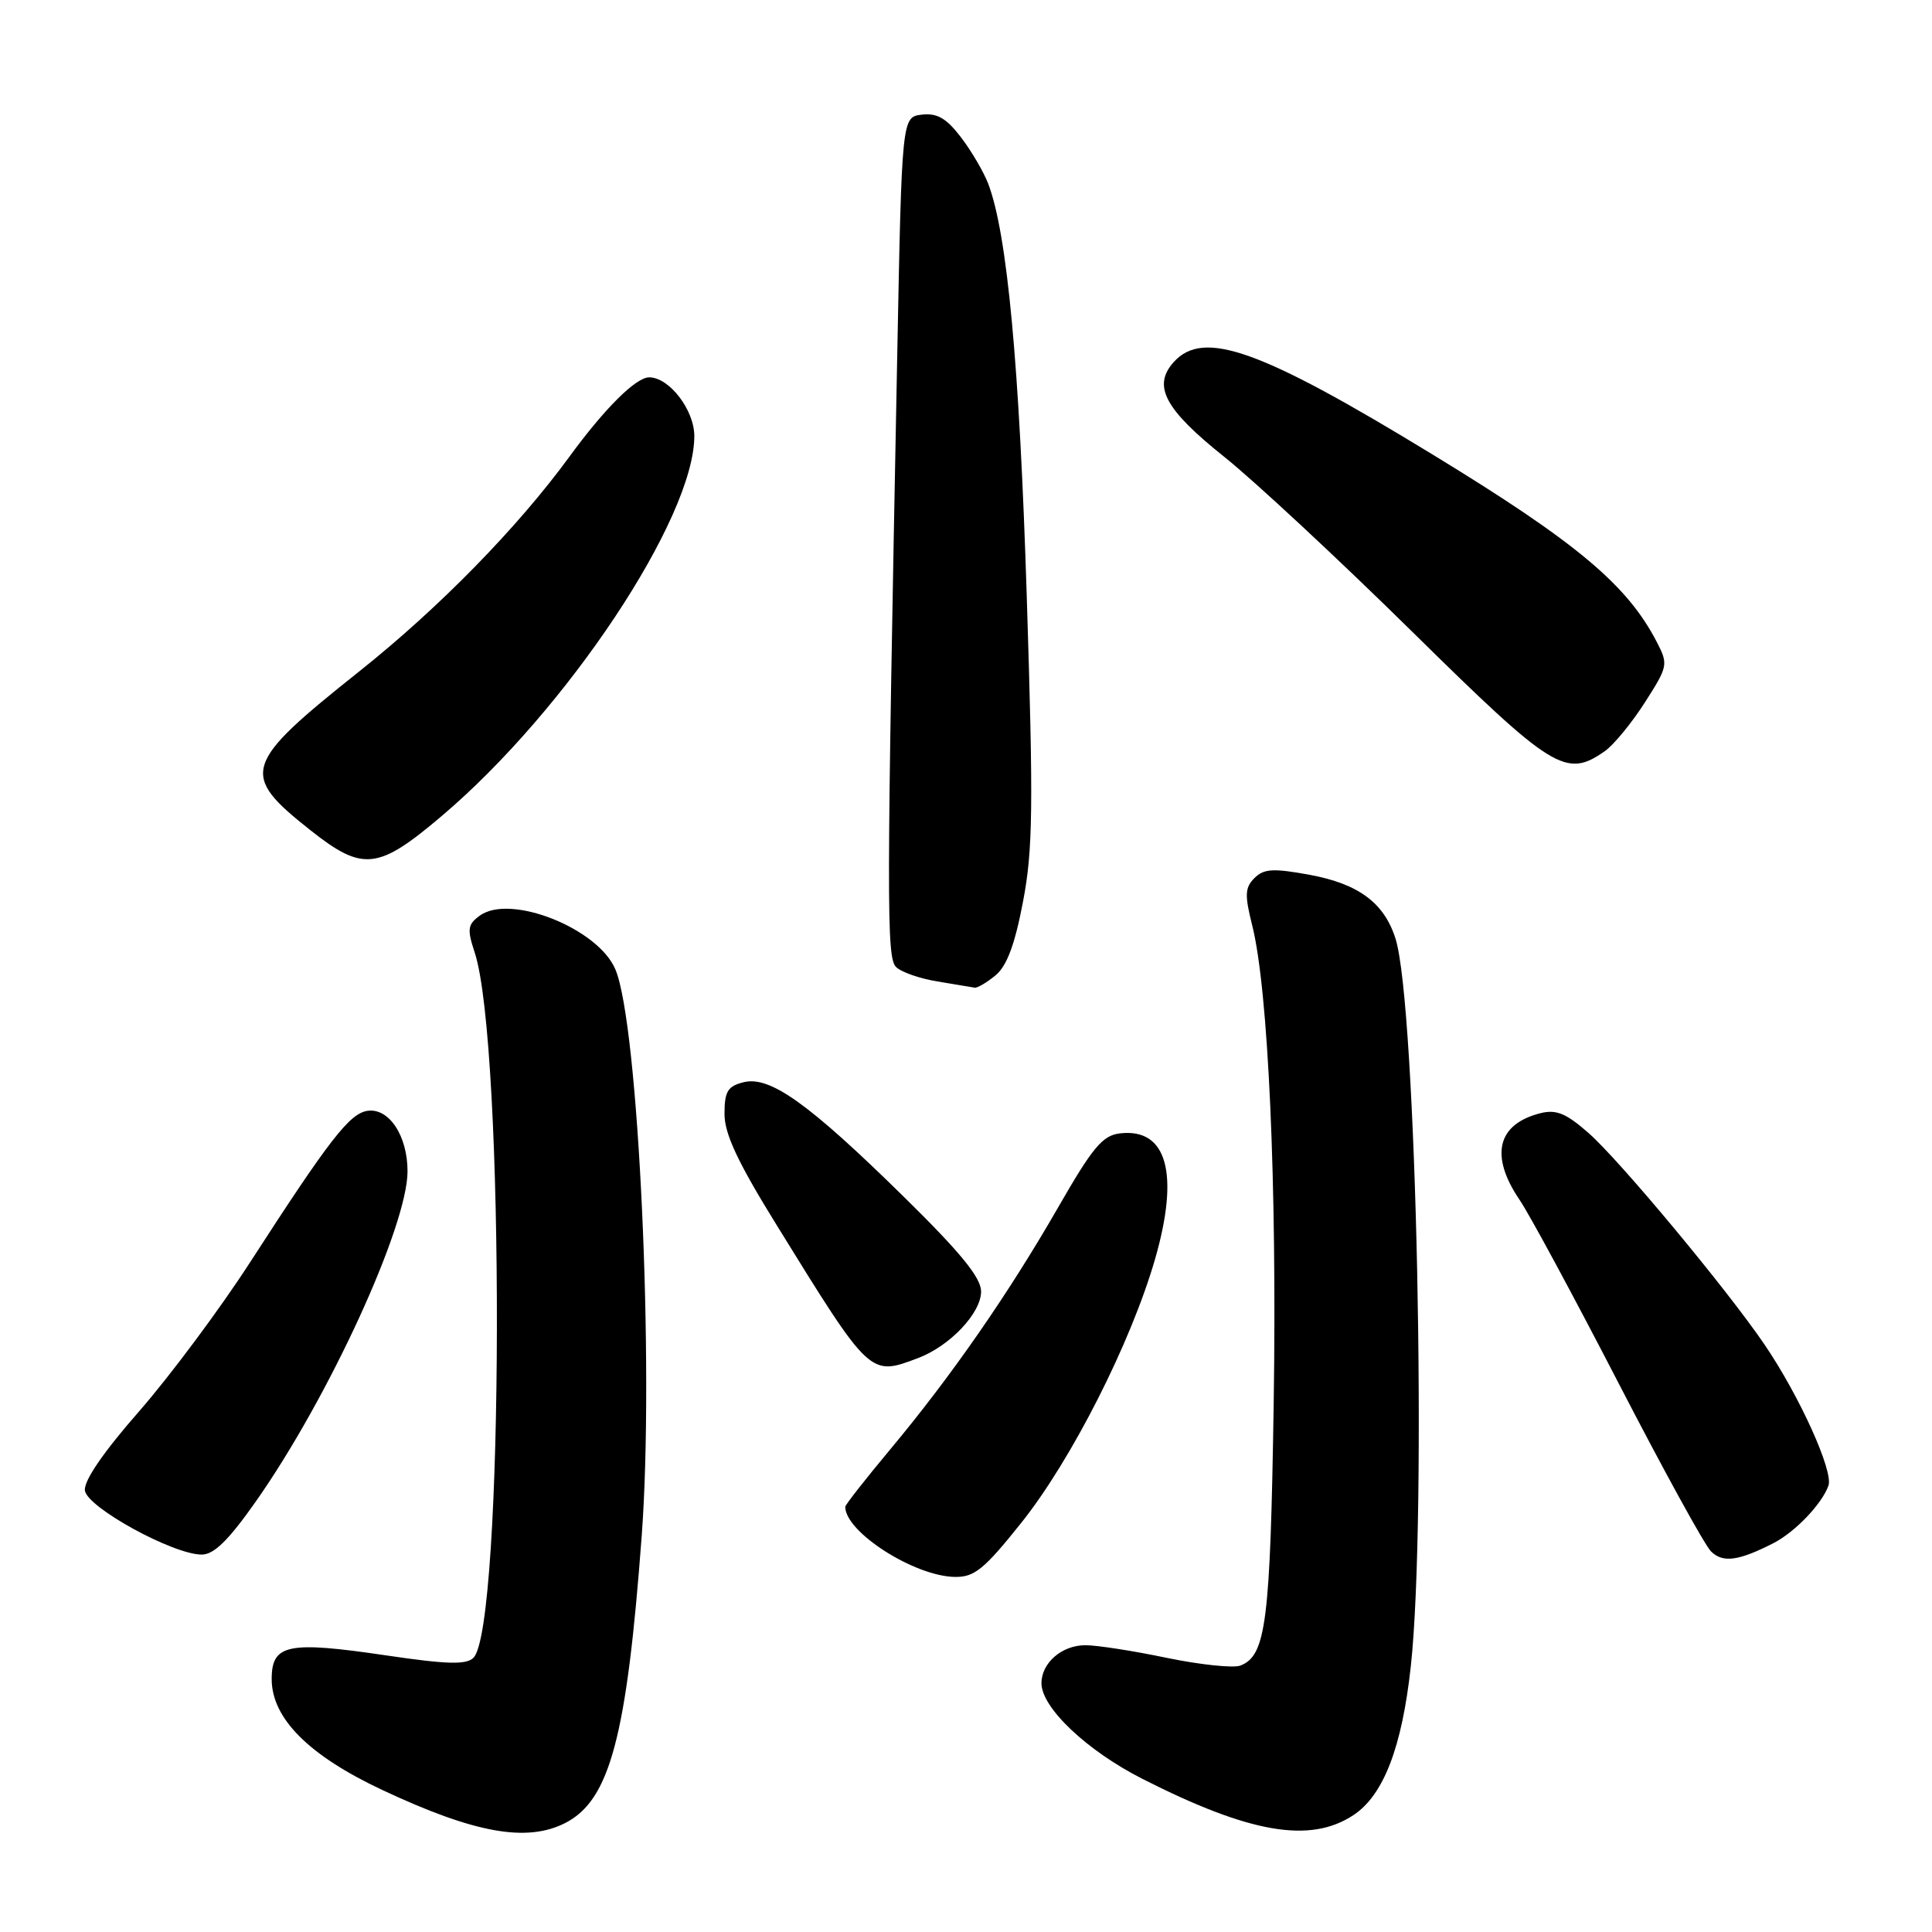 <?xml version="1.0" encoding="UTF-8" standalone="no"?>
<!DOCTYPE svg PUBLIC "-//W3C//DTD SVG 1.1//EN" "http://www.w3.org/Graphics/SVG/1.1/DTD/svg11.dtd" >
<svg xmlns="http://www.w3.org/2000/svg" xmlns:xlink="http://www.w3.org/1999/xlink" version="1.1" viewBox="0 0 256 256">
 <g >
 <path fill="currentColor"
d=" M 74.95 241.53 C 80.82 238.49 83.06 230.05 85.03 203.50 C 86.71 180.93 84.62 135.81 81.55 128.47 C 79.28 123.02 67.60 118.38 63.57 121.33 C 61.97 122.50 61.88 123.11 62.89 126.18 C 66.92 138.37 66.78 215.71 62.73 219.67 C 61.77 220.61 59.24 220.54 51.18 219.35 C 38.13 217.42 36.00 217.86 36.00 222.48 C 36.00 227.68 40.90 232.60 50.63 237.17 C 62.90 242.93 69.83 244.17 74.95 241.53 Z  M 179.31 240.53 C 183.31 237.91 185.77 231.55 186.94 220.79 C 189.11 200.90 187.69 133.24 184.92 124.40 C 183.43 119.65 180.03 117.12 173.55 115.92 C 168.69 115.03 167.48 115.10 166.22 116.35 C 164.96 117.61 164.91 118.59 165.92 122.60 C 168.06 131.09 169.22 156.88 168.77 186.00 C 168.32 214.99 167.76 219.39 164.35 220.70 C 163.42 221.05 159.03 220.59 154.58 219.67 C 150.14 218.74 145.29 217.99 143.82 218.00 C 140.70 218.00 138.00 220.34 138.00 223.04 C 138.00 226.28 144.03 231.99 151.42 235.73 C 165.59 242.92 173.57 244.30 179.31 240.53 Z  M 135.35 201.75 C 142.00 193.40 149.84 177.94 153.05 166.84 C 156.32 155.49 154.63 149.44 148.39 150.18 C 146.09 150.45 144.77 152.04 140.20 160.00 C 133.64 171.42 126.03 182.39 117.97 192.04 C 114.69 195.97 112.00 199.40 112.00 199.66 C 112.00 203.01 121.16 208.87 126.53 208.95 C 129.12 208.99 130.41 207.94 135.35 201.75 Z  M 235.00 204.47 C 237.86 203.00 241.43 199.27 242.28 196.85 C 242.95 194.94 238.47 185.03 233.85 178.22 C 228.89 170.91 214.63 153.76 210.48 150.12 C 207.53 147.53 206.21 146.98 204.13 147.50 C 198.37 148.95 197.37 153.13 201.38 159.03 C 202.69 160.96 208.58 171.88 214.48 183.30 C 220.38 194.72 225.88 204.74 226.71 205.56 C 228.27 207.12 230.35 206.85 235.00 204.47 Z  M 33.93 198.91 C 43.57 185.18 54.00 162.46 54.00 155.20 C 54.00 150.49 51.54 146.78 48.70 147.19 C 46.32 147.54 43.67 150.96 33.19 167.18 C 29.17 173.41 22.53 182.32 18.44 187.00 C 13.68 192.43 11.09 196.22 11.25 197.50 C 11.53 199.73 22.91 205.98 26.72 205.99 C 28.35 206.00 30.29 204.09 33.93 198.91 Z  M 121.68 179.94 C 125.87 178.35 130.00 173.99 130.00 171.13 C 130.00 169.30 127.31 166.00 119.75 158.57 C 107.15 146.19 102.02 142.53 98.53 143.40 C 96.42 143.93 96.00 144.62 96.00 147.60 C 96.00 150.25 97.75 153.99 102.91 162.33 C 115.37 182.50 115.24 182.37 121.68 179.94 Z  M 131.90 129.25 C 133.41 128.01 134.47 125.18 135.55 119.50 C 136.87 112.62 136.94 106.97 136.05 79.00 C 135.08 48.27 133.46 30.97 130.95 24.36 C 130.35 22.79 128.73 20.02 127.34 18.20 C 125.41 15.67 124.18 14.96 122.16 15.19 C 119.50 15.50 119.50 15.50 118.89 47.00 C 117.47 120.00 117.45 126.85 118.73 128.13 C 119.41 128.81 121.88 129.67 124.23 130.05 C 126.58 130.44 128.79 130.81 129.14 130.87 C 129.49 130.94 130.73 130.21 131.90 129.25 Z  M 58.56 108.10 C 75.11 94.07 92.00 68.65 92.00 57.78 C 92.00 54.32 88.68 50.00 86.02 50.00 C 84.26 50.00 80.13 54.11 75.46 60.50 C 68.56 69.94 58.21 80.51 47.67 88.91 C 32.11 101.30 31.72 102.57 41.16 110.03 C 48.09 115.51 50.09 115.29 58.56 108.10 Z  M 212.65 99.53 C 213.81 98.72 216.19 95.83 217.94 93.10 C 221.02 88.29 221.07 88.04 219.54 85.08 C 215.62 77.49 208.88 71.85 189.85 60.24 C 167.02 46.30 159.48 43.60 155.54 47.96 C 152.67 51.13 154.32 54.23 162.24 60.55 C 166.23 63.74 177.41 74.14 187.09 83.67 C 205.78 102.08 207.49 103.15 212.65 99.53 Z "/>
</g>
</svg>